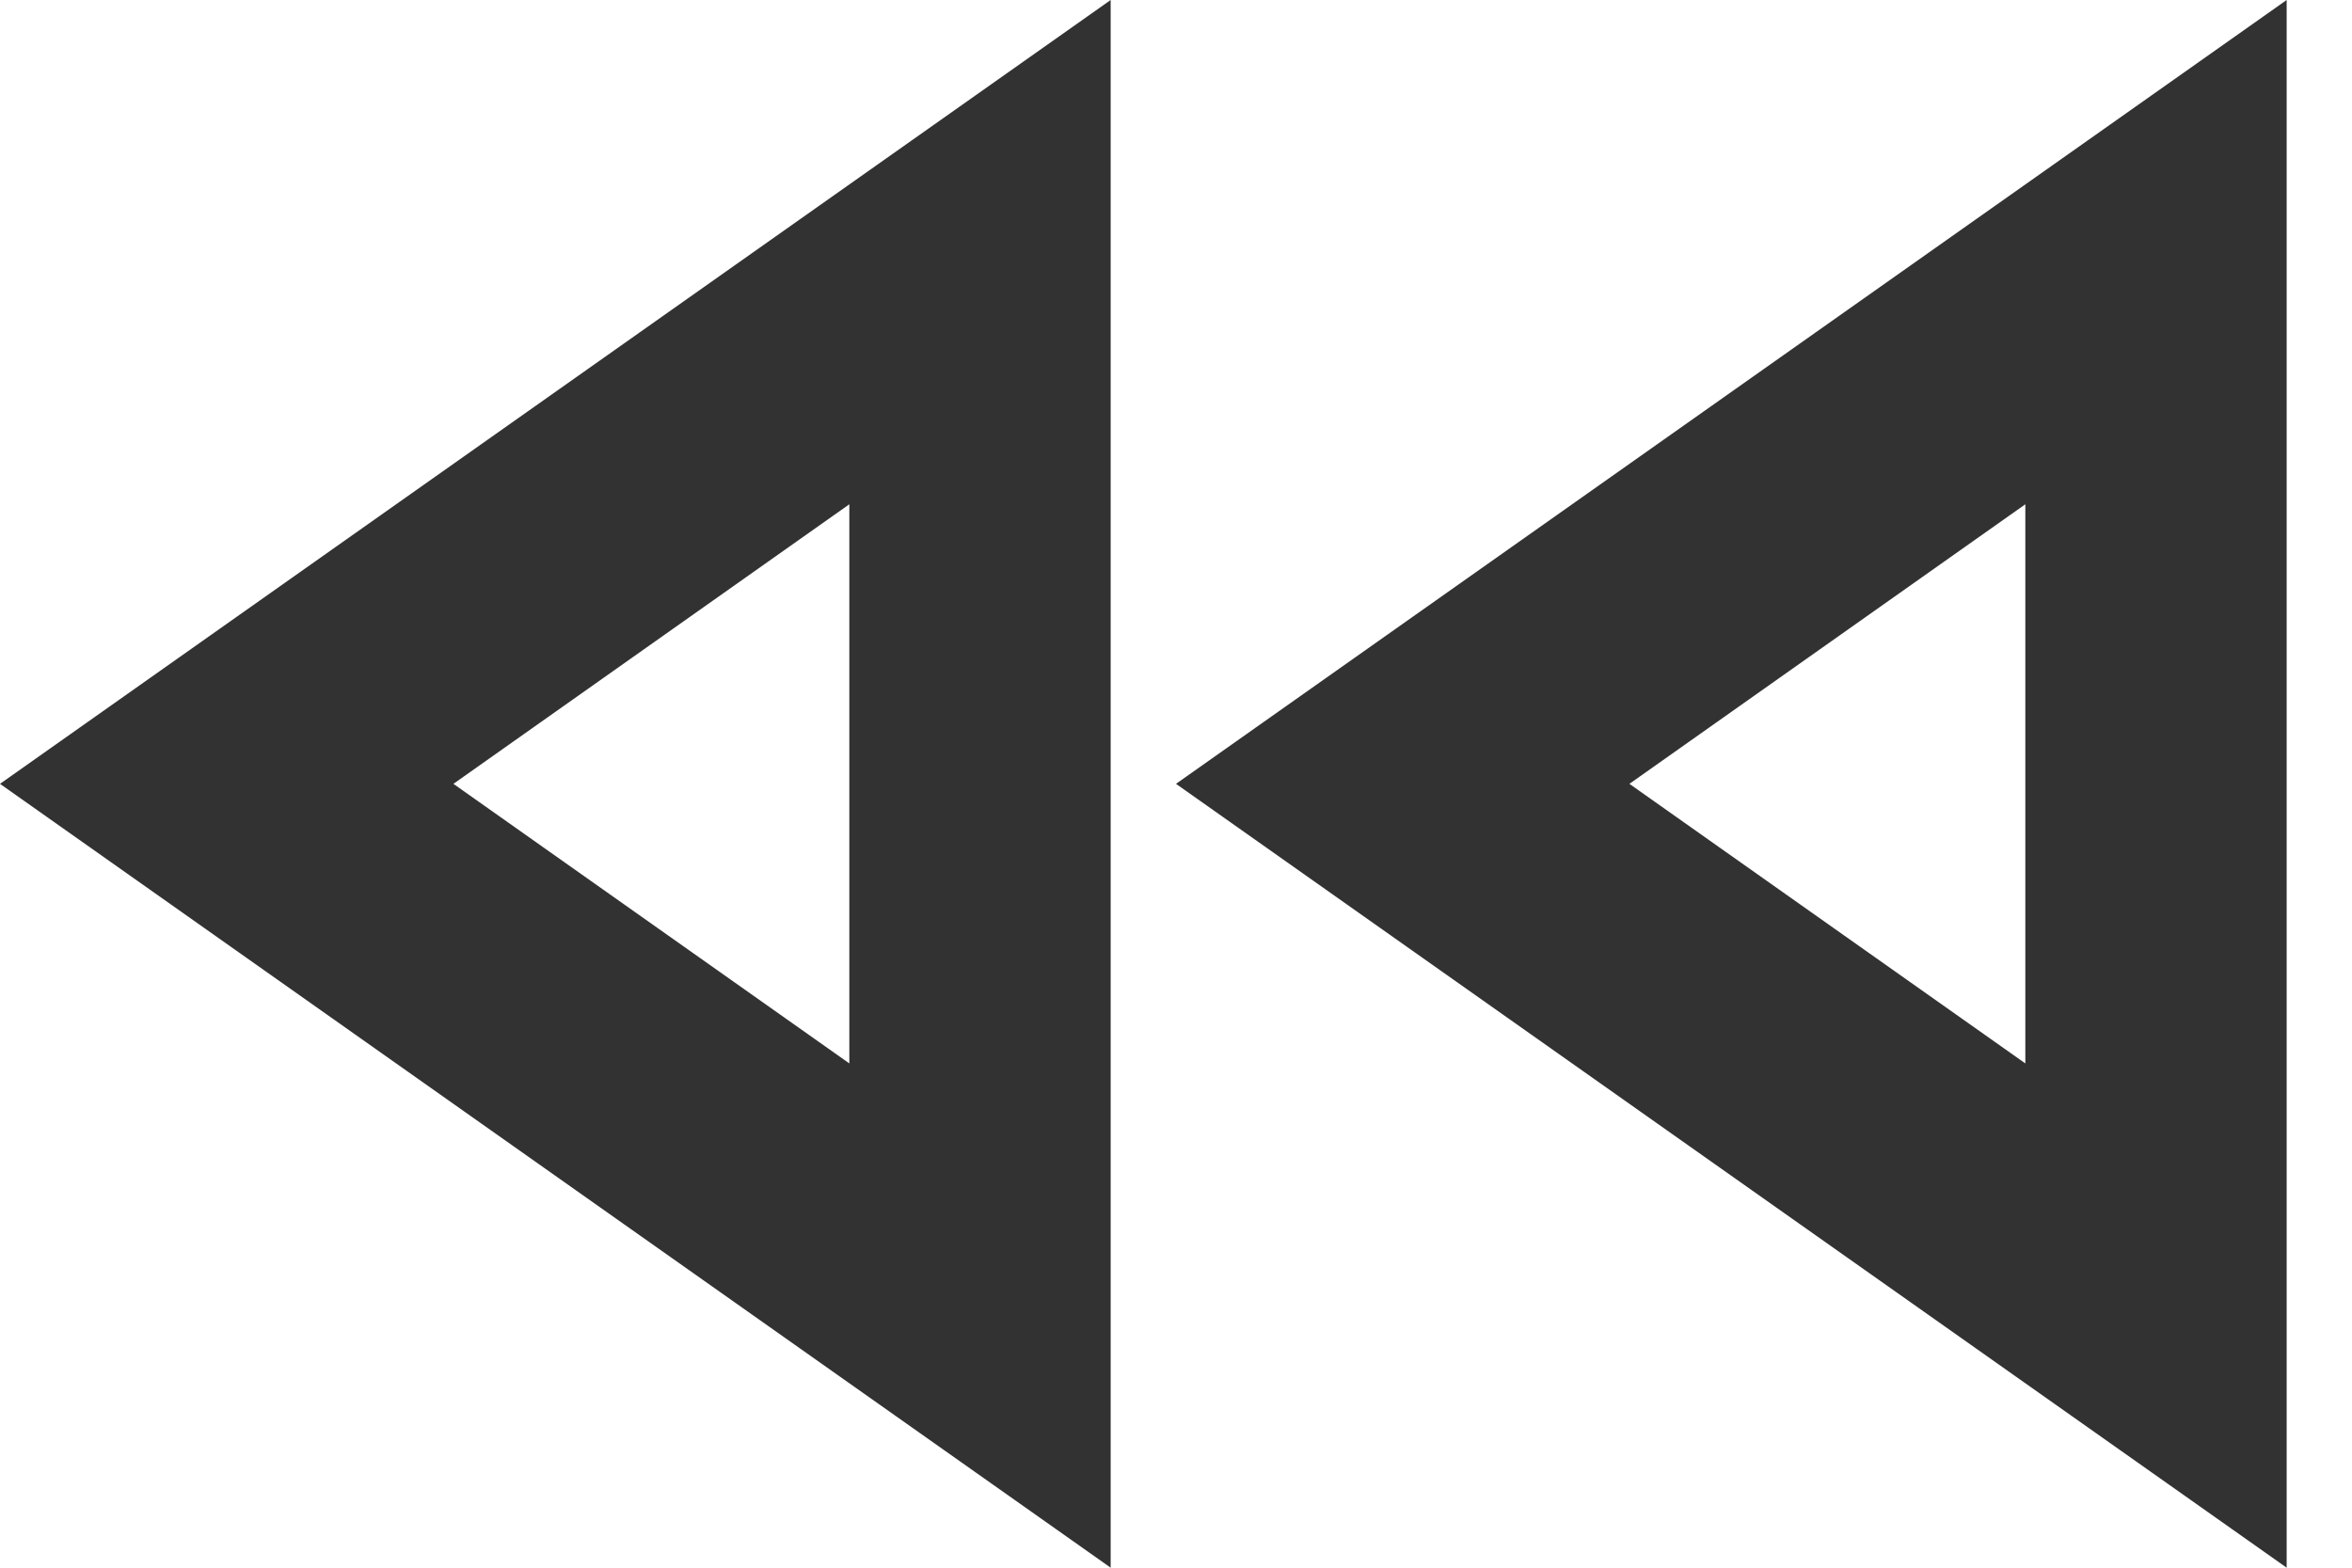 <svg width="18" height="12" viewBox="0 0 18 12" fill="none" xmlns="http://www.w3.org/2000/svg">
<path d="M15.5 3.86V8.14L12.47 6L15.5 3.86ZM6.5 3.86V8.14L3.47 6L6.5 3.86ZM17.5 0L9 6L17.5 12V0ZM8.5 0L0 6L8.5 12V0Z" fill="#323232"/>
</svg>